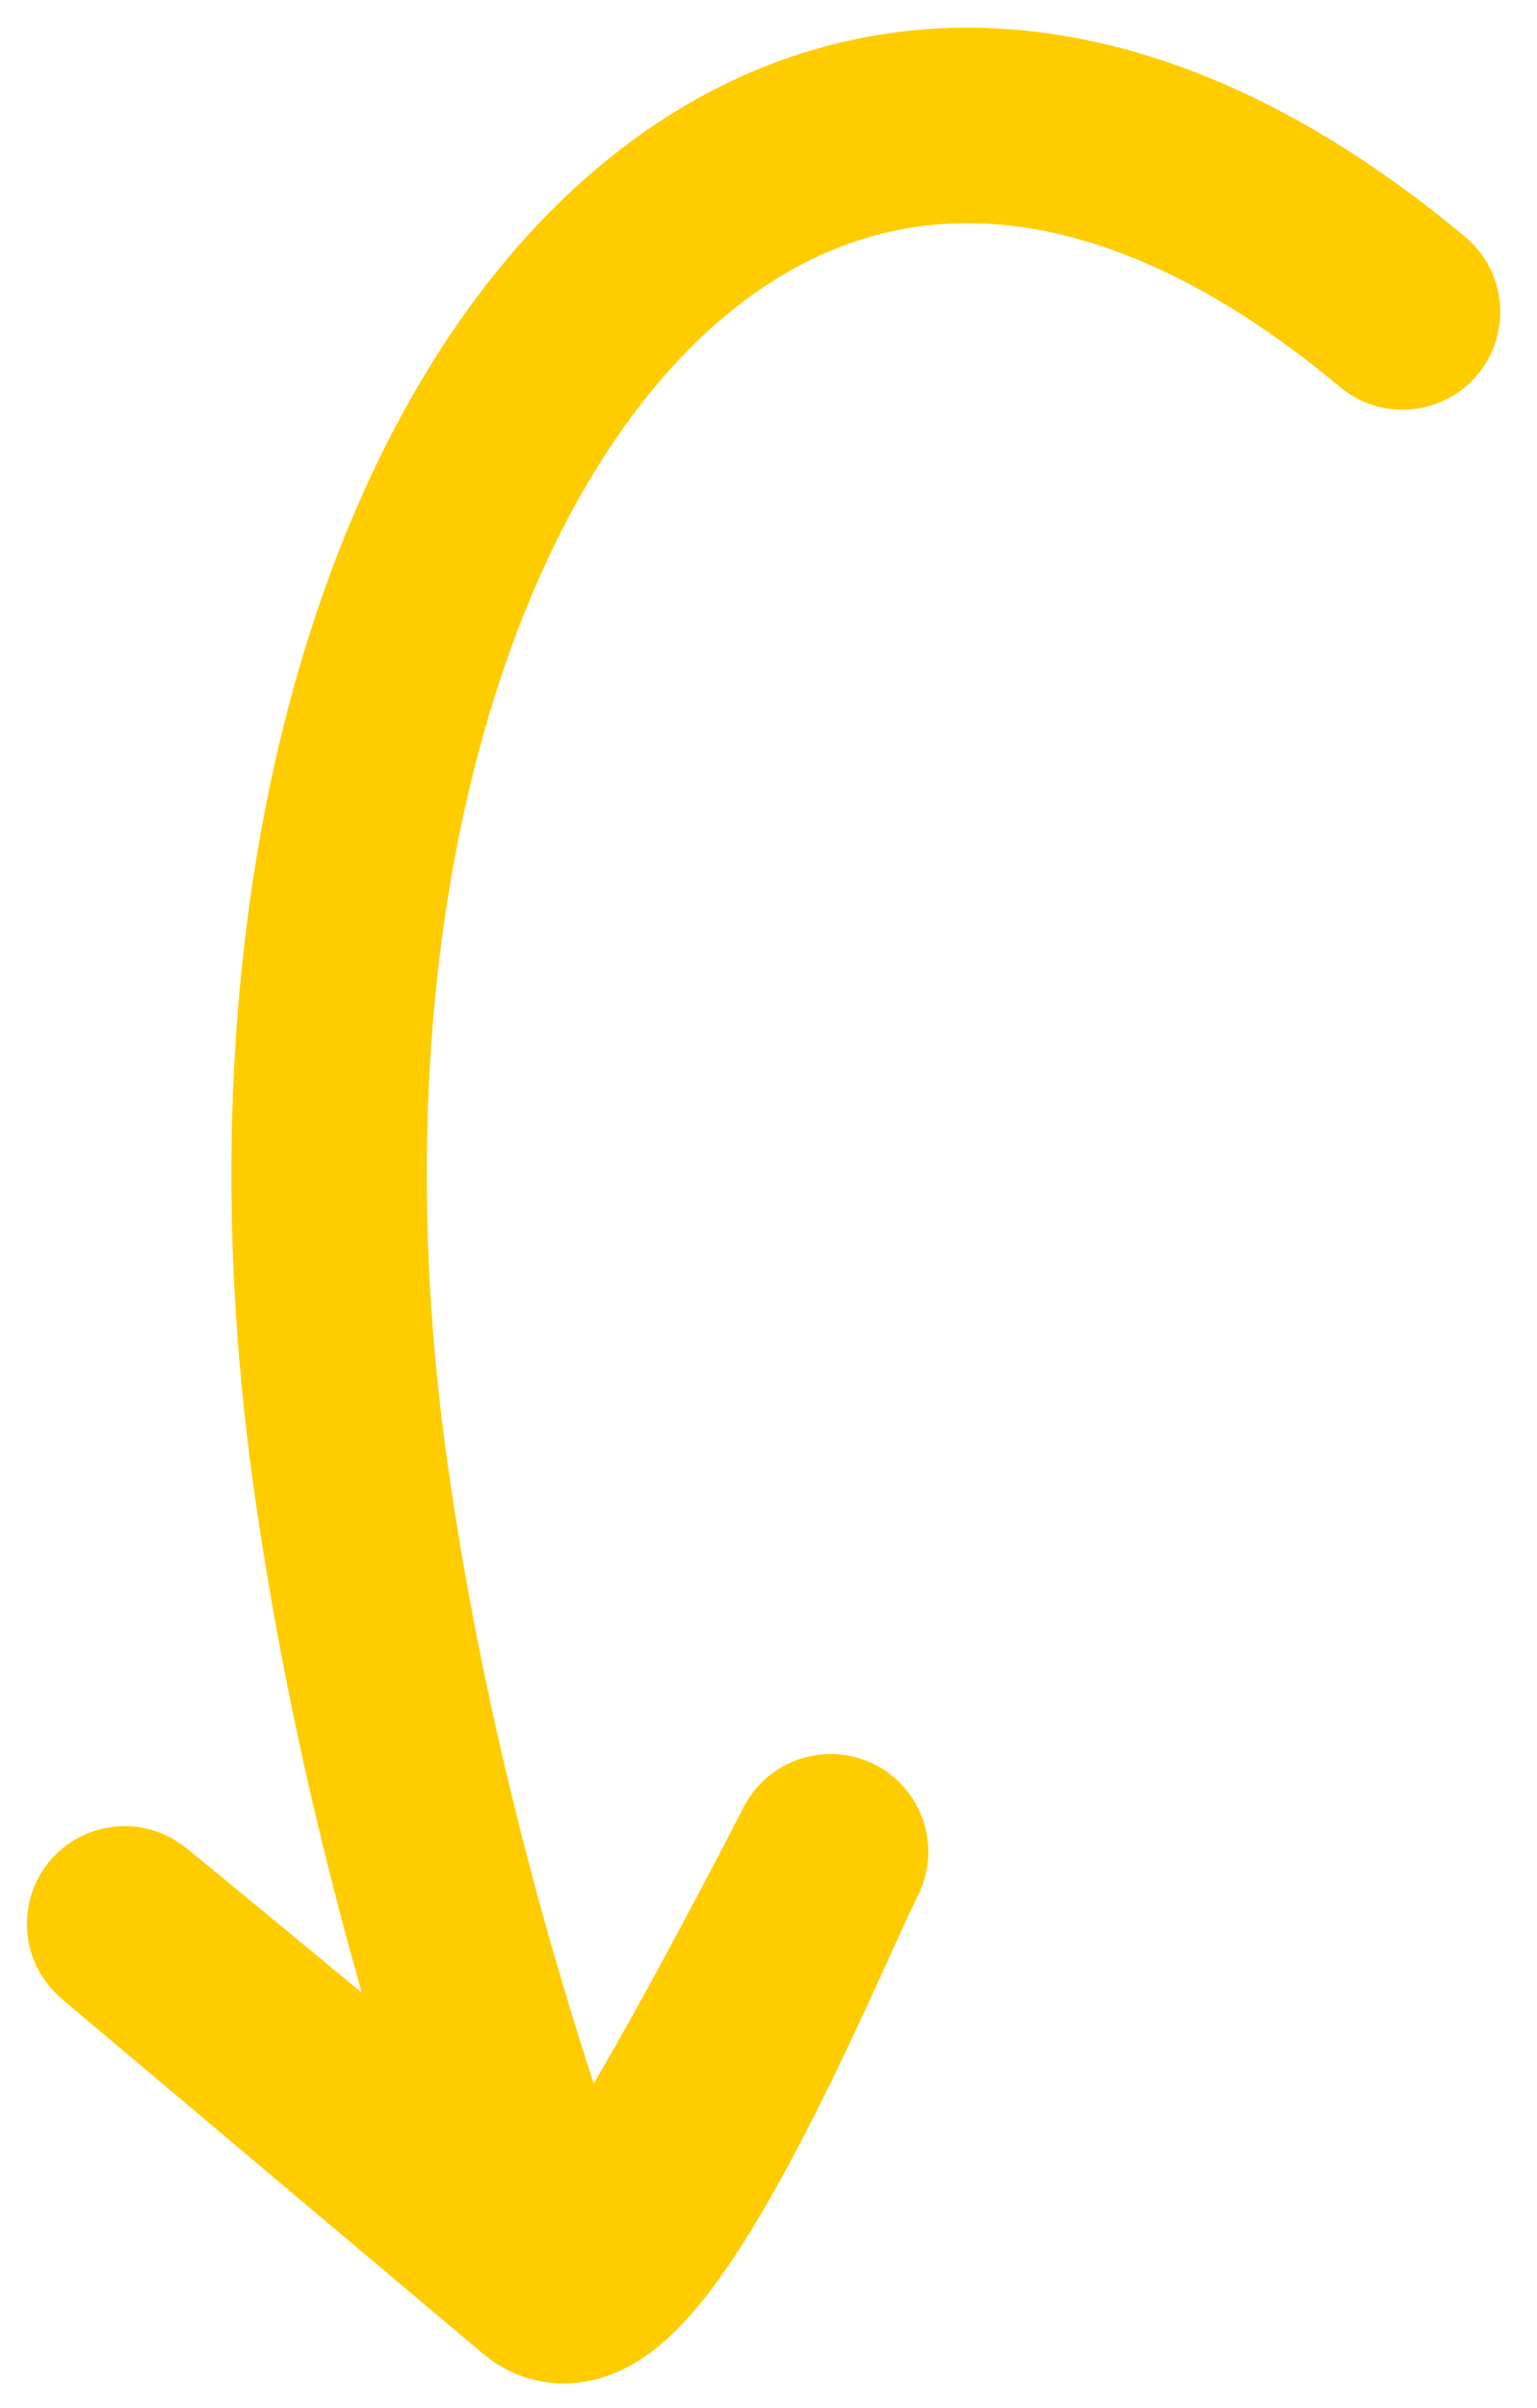 <?xml version="1.0" encoding="UTF-8" standalone="no"?>
<!-- Created with Inkscape (http://www.inkscape.org/) -->

<svg
   xmlns:dc="http://purl.org/dc/elements/1.1/"
   xmlns:cc="http://creativecommons.org/ns#"
   xmlns:rdf="http://www.w3.org/1999/02/22-rdf-syntax-ns#"
   xmlns:svg="http://www.w3.org/2000/svg"
   xmlns="http://www.w3.org/2000/svg"
   xmlns:sodipodi="http://sodipodi.sourceforge.net/DTD/sodipodi-0.dtd"
   xmlns:inkscape="http://www.inkscape.org/namespaces/inkscape"
   width="198mm"
   height="310mm"
   viewBox="0 0 198 310"
   version="1.1"
   id="svg4491"
   sodipodi:docname="arrow.svg"
   inkscape:version="0.92.5 (0.92.5+69)">
  <defs
     id="defs4485" />
  <sodipodi:namedview
     id="base"
     pagecolor="#ffffff"
     bordercolor="#666666"
     borderopacity="1.0"
     inkscape:pageopacity="0.0"
     inkscape:pageshadow="2"
     inkscape:zoom="0.35"
     inkscape:cx="-795.28779"
     inkscape:cy="605.69978"
     inkscape:document-units="mm"
     inkscape:current-layer="layer1"
     showgrid="false"
     inkscape:window-width="2560"
     inkscape:window-height="1003"
     inkscape:window-x="0"
     inkscape:window-y="0"
     inkscape:window-maximized="1"
     fit-margin-top="0"
     fit-margin-left="0"
     fit-margin-right="0"
     fit-margin-bottom="0" />
  <g
     inkscape:label="Layer 1"
     inkscape:groupmode="layer"
     id="layer1"
     transform="translate(-102.919,-40.355)">
    <path
       style="fill:none;stroke:#ffcc00;stroke-width:25.165;stroke-linecap:round;stroke-linejoin:round;stroke-miterlimit:4;stroke-dasharray:none;stroke-opacity:1"
       d="M 283.603,80.514 C 199.402,10.143 130.938,104.952 147.912,229.025 c 7.937,58.019 27.465,105.575 27.465,105.575 0,0 -68.022,-56.33 -54.679,-45.099 l 52.539,44.223 c 9.813,8.26 31.451,-44.356 36.05,-53.686 5.319,-10.792 -24.361,48.859 -32.731,54.43"
       id="path4483"
       inkscape:connector-curvature="0"
       sodipodi:nodetypes="cscsssc" />
  </g>
</svg>
